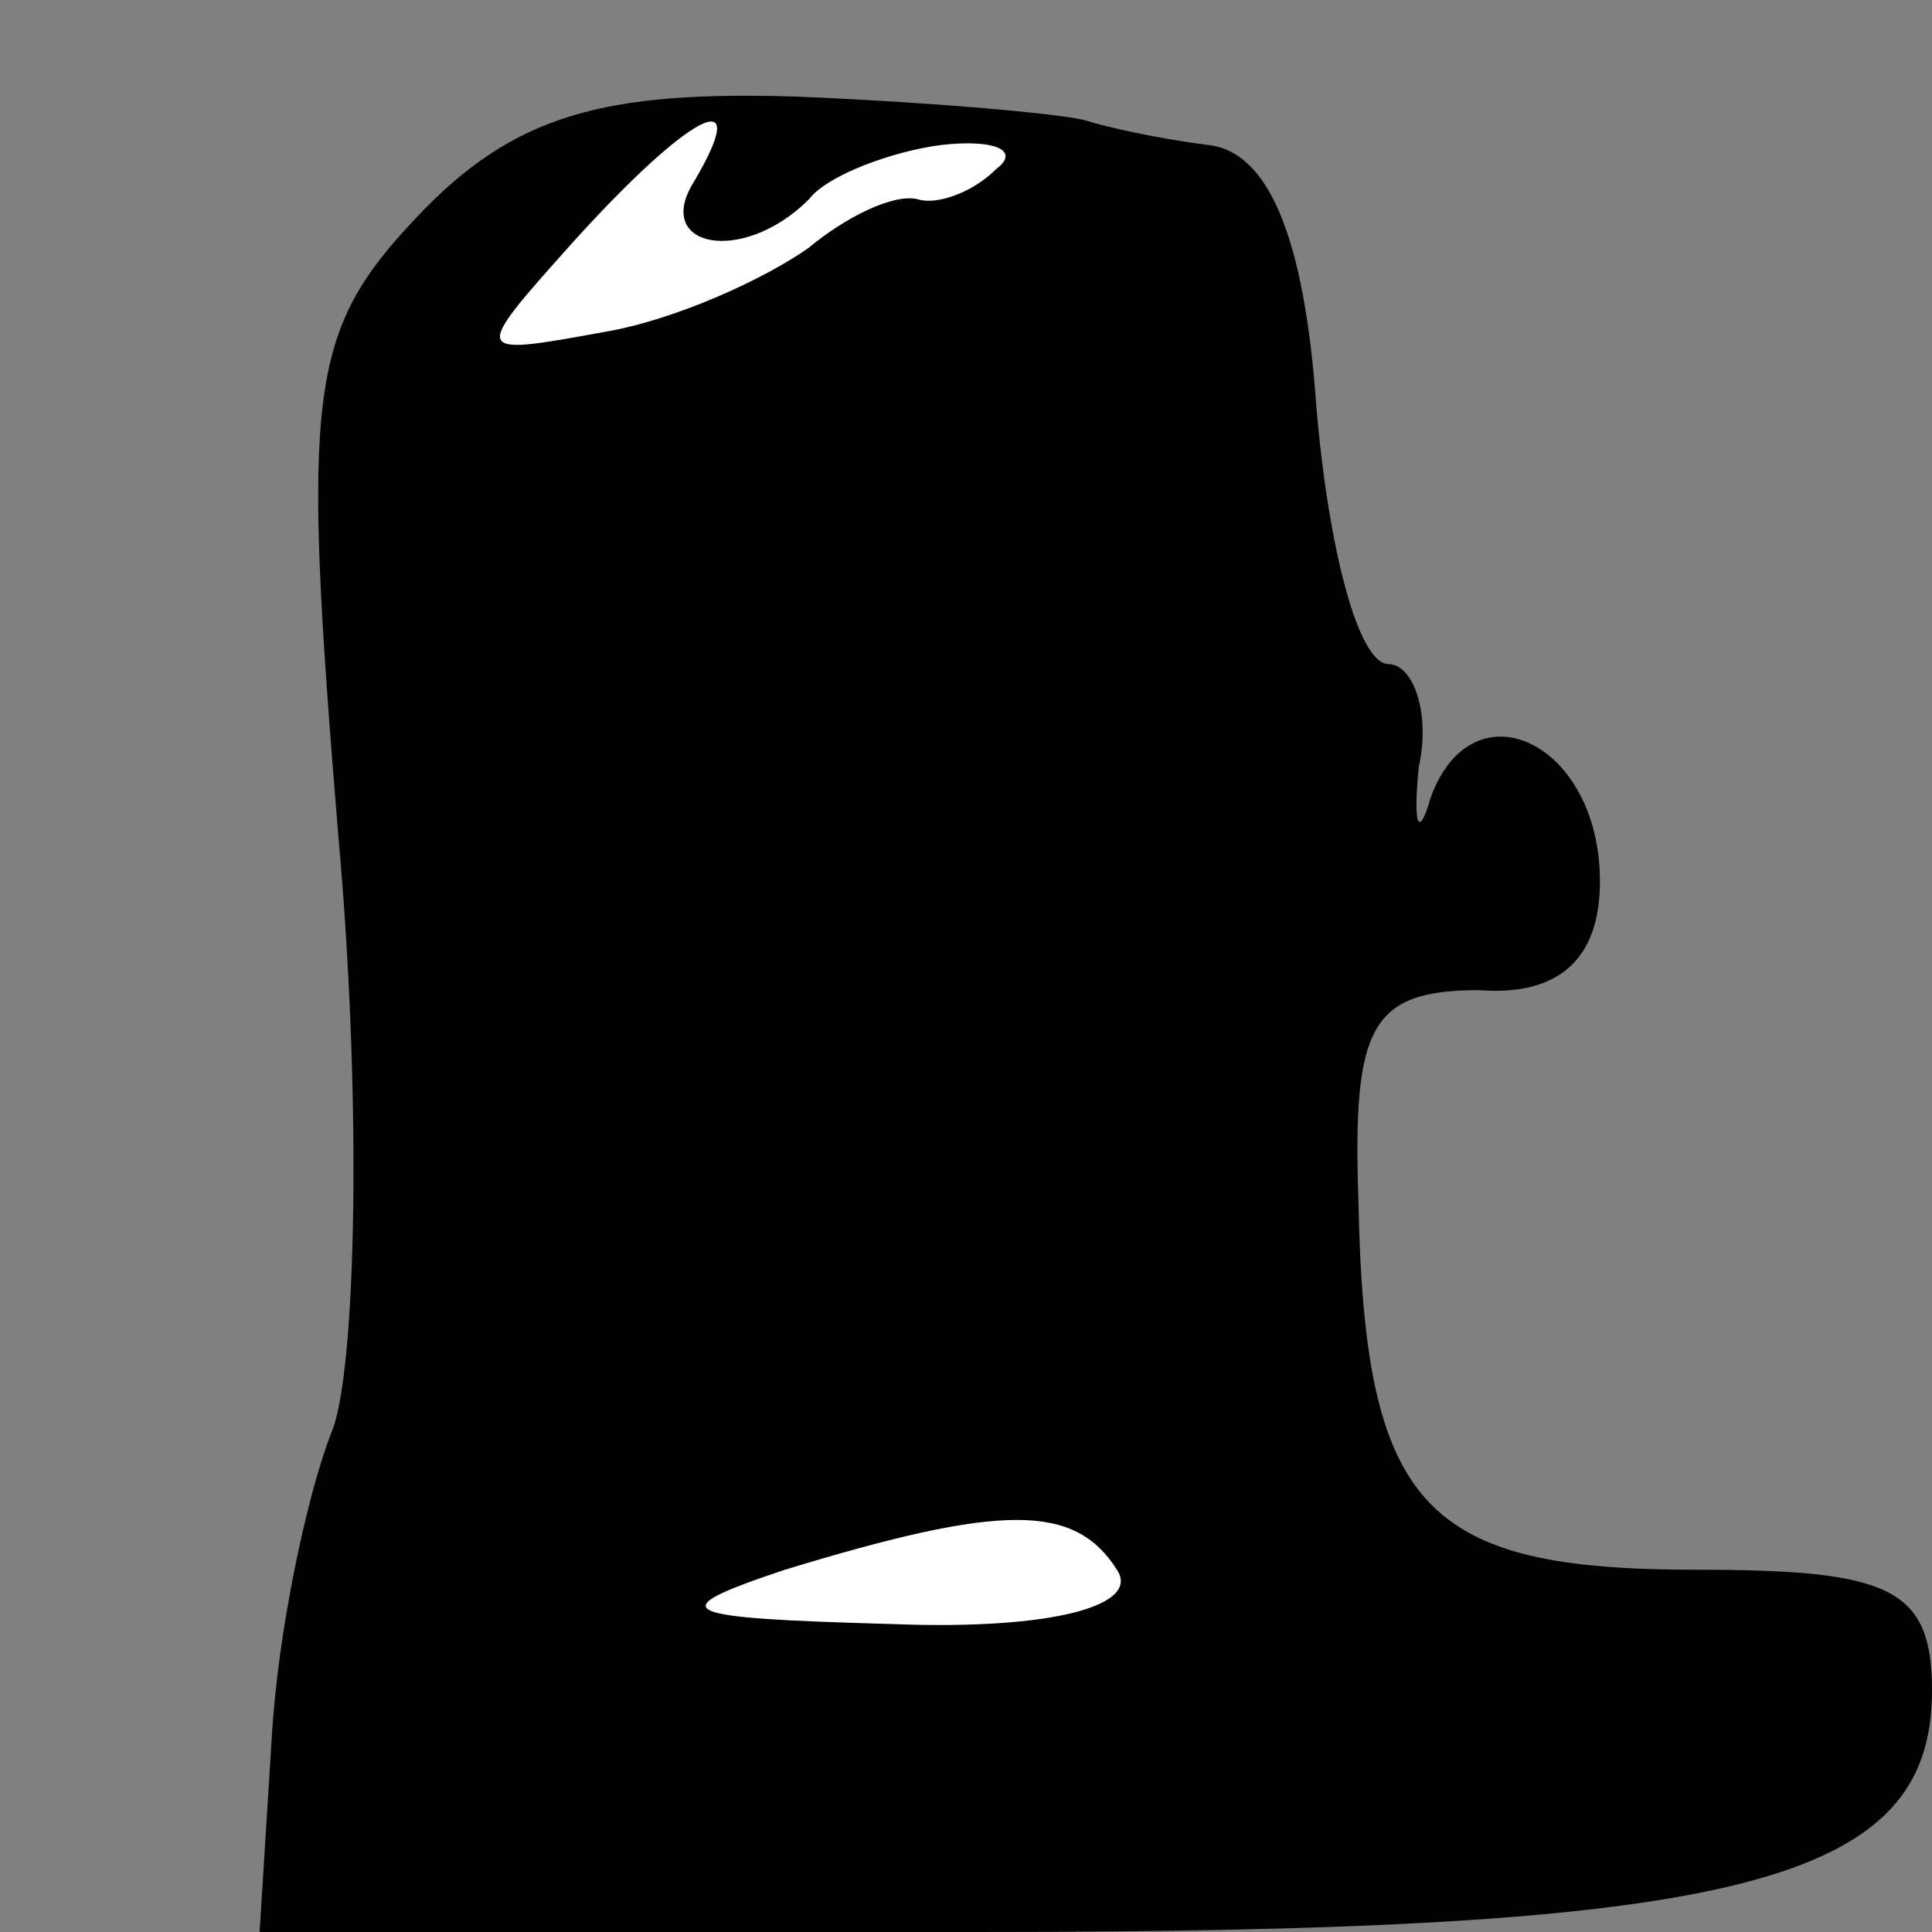 <?xml version="1.0" standalone="no"?>
<!DOCTYPE svg PUBLIC "-//W3C//DTD SVG 20010904//EN"
 "http://www.w3.org/TR/2001/REC-SVG-20010904/DTD/svg10.dtd">
<svg version="1.0" xmlns="http://www.w3.org/2000/svg"
 width="32pt" height="32pt" viewBox="0 0 32 32"
 preserveAspectRatio="xMidYMid meet">
<rect x="0" y="0" width="32" height="32" fill="#808080" stroke="none"/>
<g transform="translate(0,32) scale(0.1,-0.1)"
fill="#000000" stroke="none">
<path fill="#000000" stroke="none" d="M69 284 c-18 -19 -19 -29 -13 -102 4
-44 3 -89 -1 -99 -4 -10 -9 -33 -10 -51 l-2 -32 119 0 c126 0 158 8 158 40 0
17 -7 20 -39 20 -45 0 -55 10 -56 61 -1 29 2 35 20 35 13 -1 20 5 20 18 0 23
-21 33 -28 14 -2 -7 -3 -5 -2 5 2 9 -1 17 -5 17 -5 0 -10 19 -12 43 -2 28 -8
42 -18 43 -8 1 -17 3 -20 4 -3 1 -24 3 -48 4 -32 1 -47 -3 -63 -20z"/>
<path fill="#ffffff" stroke="none" d="M115 290 c-7 -11 8 -14 19 -3 3 4 14 8
22 9 9 1 13 -1 9 -4 -4 -4 -10 -6 -13 -5 -4 1 -12 -3 -18 -8 -7 -5 -22 -12
-34 -14 -22 -4 -22 -4 -5 15 19 21 30 27 20 10z"/>
<path fill="#ffffff" stroke="none" d="M185 60 c4 -6 -11 -10 -37 -9 -36 1
-39 2 -18 9 36 11 48 11 55 0z"/>
</g>
</svg>
